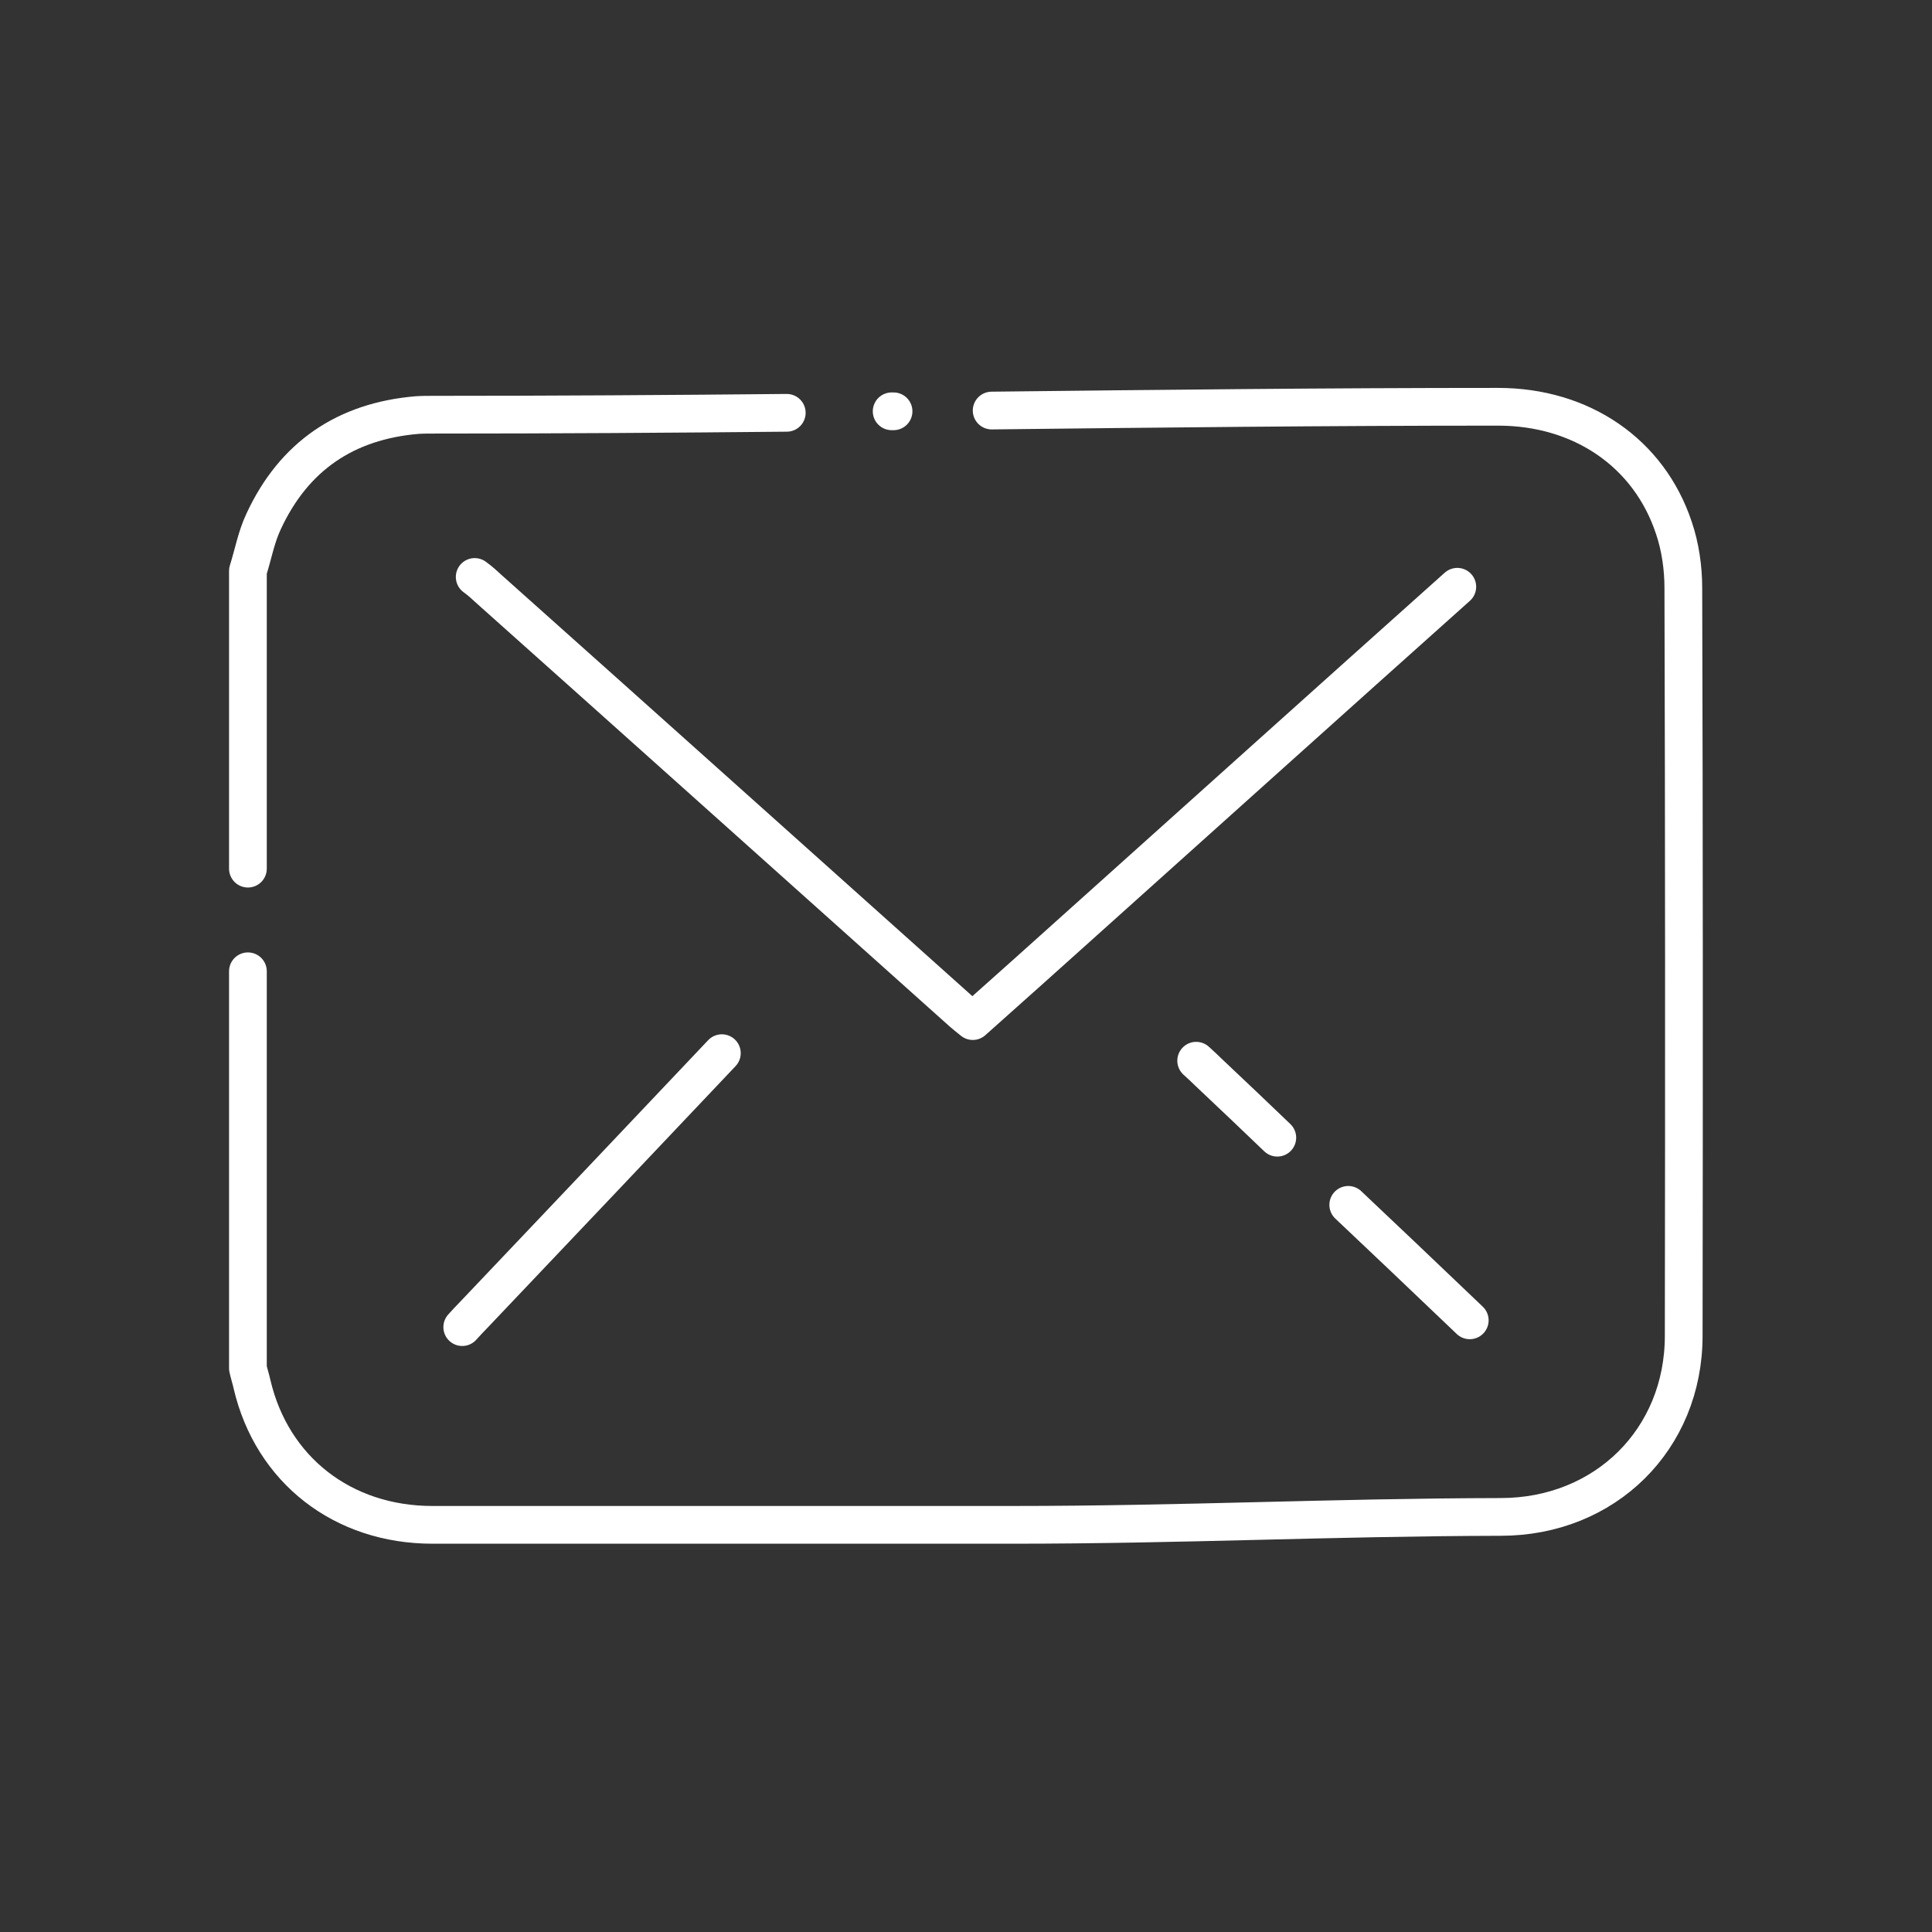 <svg xmlns="http://www.w3.org/2000/svg" viewBox="0 0 512 512" stroke="white" stroke-miterlimit="10" stroke-linejoin="round" stroke-linecap="round" stroke-width="10" fill="none">
	<rect x="0" y="0" width="512" height="512" fill="#333333" stroke="none"/>
	<path d="m65.7,230.2c0-26.3,0-52.6,0-78.9c1.4-4.4,2.2-9,4.2-13.2c8-17.2,21.7-26.5,40.6-28.1c1.5-0.1,3-0.1,4.5-0.1   c31.7,0,62.7-0.2,93.5-0.5" />
	<path d="m236.3,109c0.5,0,0,0,0.5,0" />
	<path d="m262.8,108.8c44.2-0.5,88.5-1,134.2-1c22.1,0,40,12.2,46.6,32.1c1.7,5,2.5,10.6,2.5,15.9   c0.2,66.1,0.2,132.1,0.1,198.2c0,27.4-20.8,48-48.5,48c-45.2,0.1-84.3,2.1-129.5,2.1c-51.2,0-102.4,0-153.6,0   c-23.8,0-42.5-14.6-47.8-37.2c-0.3-1.4-0.8-2.9-1.1-4.3c0-35.1,0-70.1,0-105.2" />
	<path d="m386.2,155.5c-33,29.5-65.9,59.1-98.9,88.7c-9.8,8.8-19.6,17.6-29.5,26.4c-1.1-0.9-2-1.6-2.8-2.3   c-41.7-37.3-83.4-74.7-125.2-112c-1.3-1.2-2.6-2.4-4-3.4" />
	<path d="m317,281.1c1.2,1.1,2.2,2,3.2,3c7.1,6.7,13,12.3,18.3,17.4" />
	<path d="m357.3,319.3c9.1,8.6,18.5,17.5,32.2,30.6" />
	<path d="m122.5,351.7c1.1-1.2,2-2.2,3-3.2c28.4-29.9,37.4-39.4,65.8-69.4" />
</svg>
